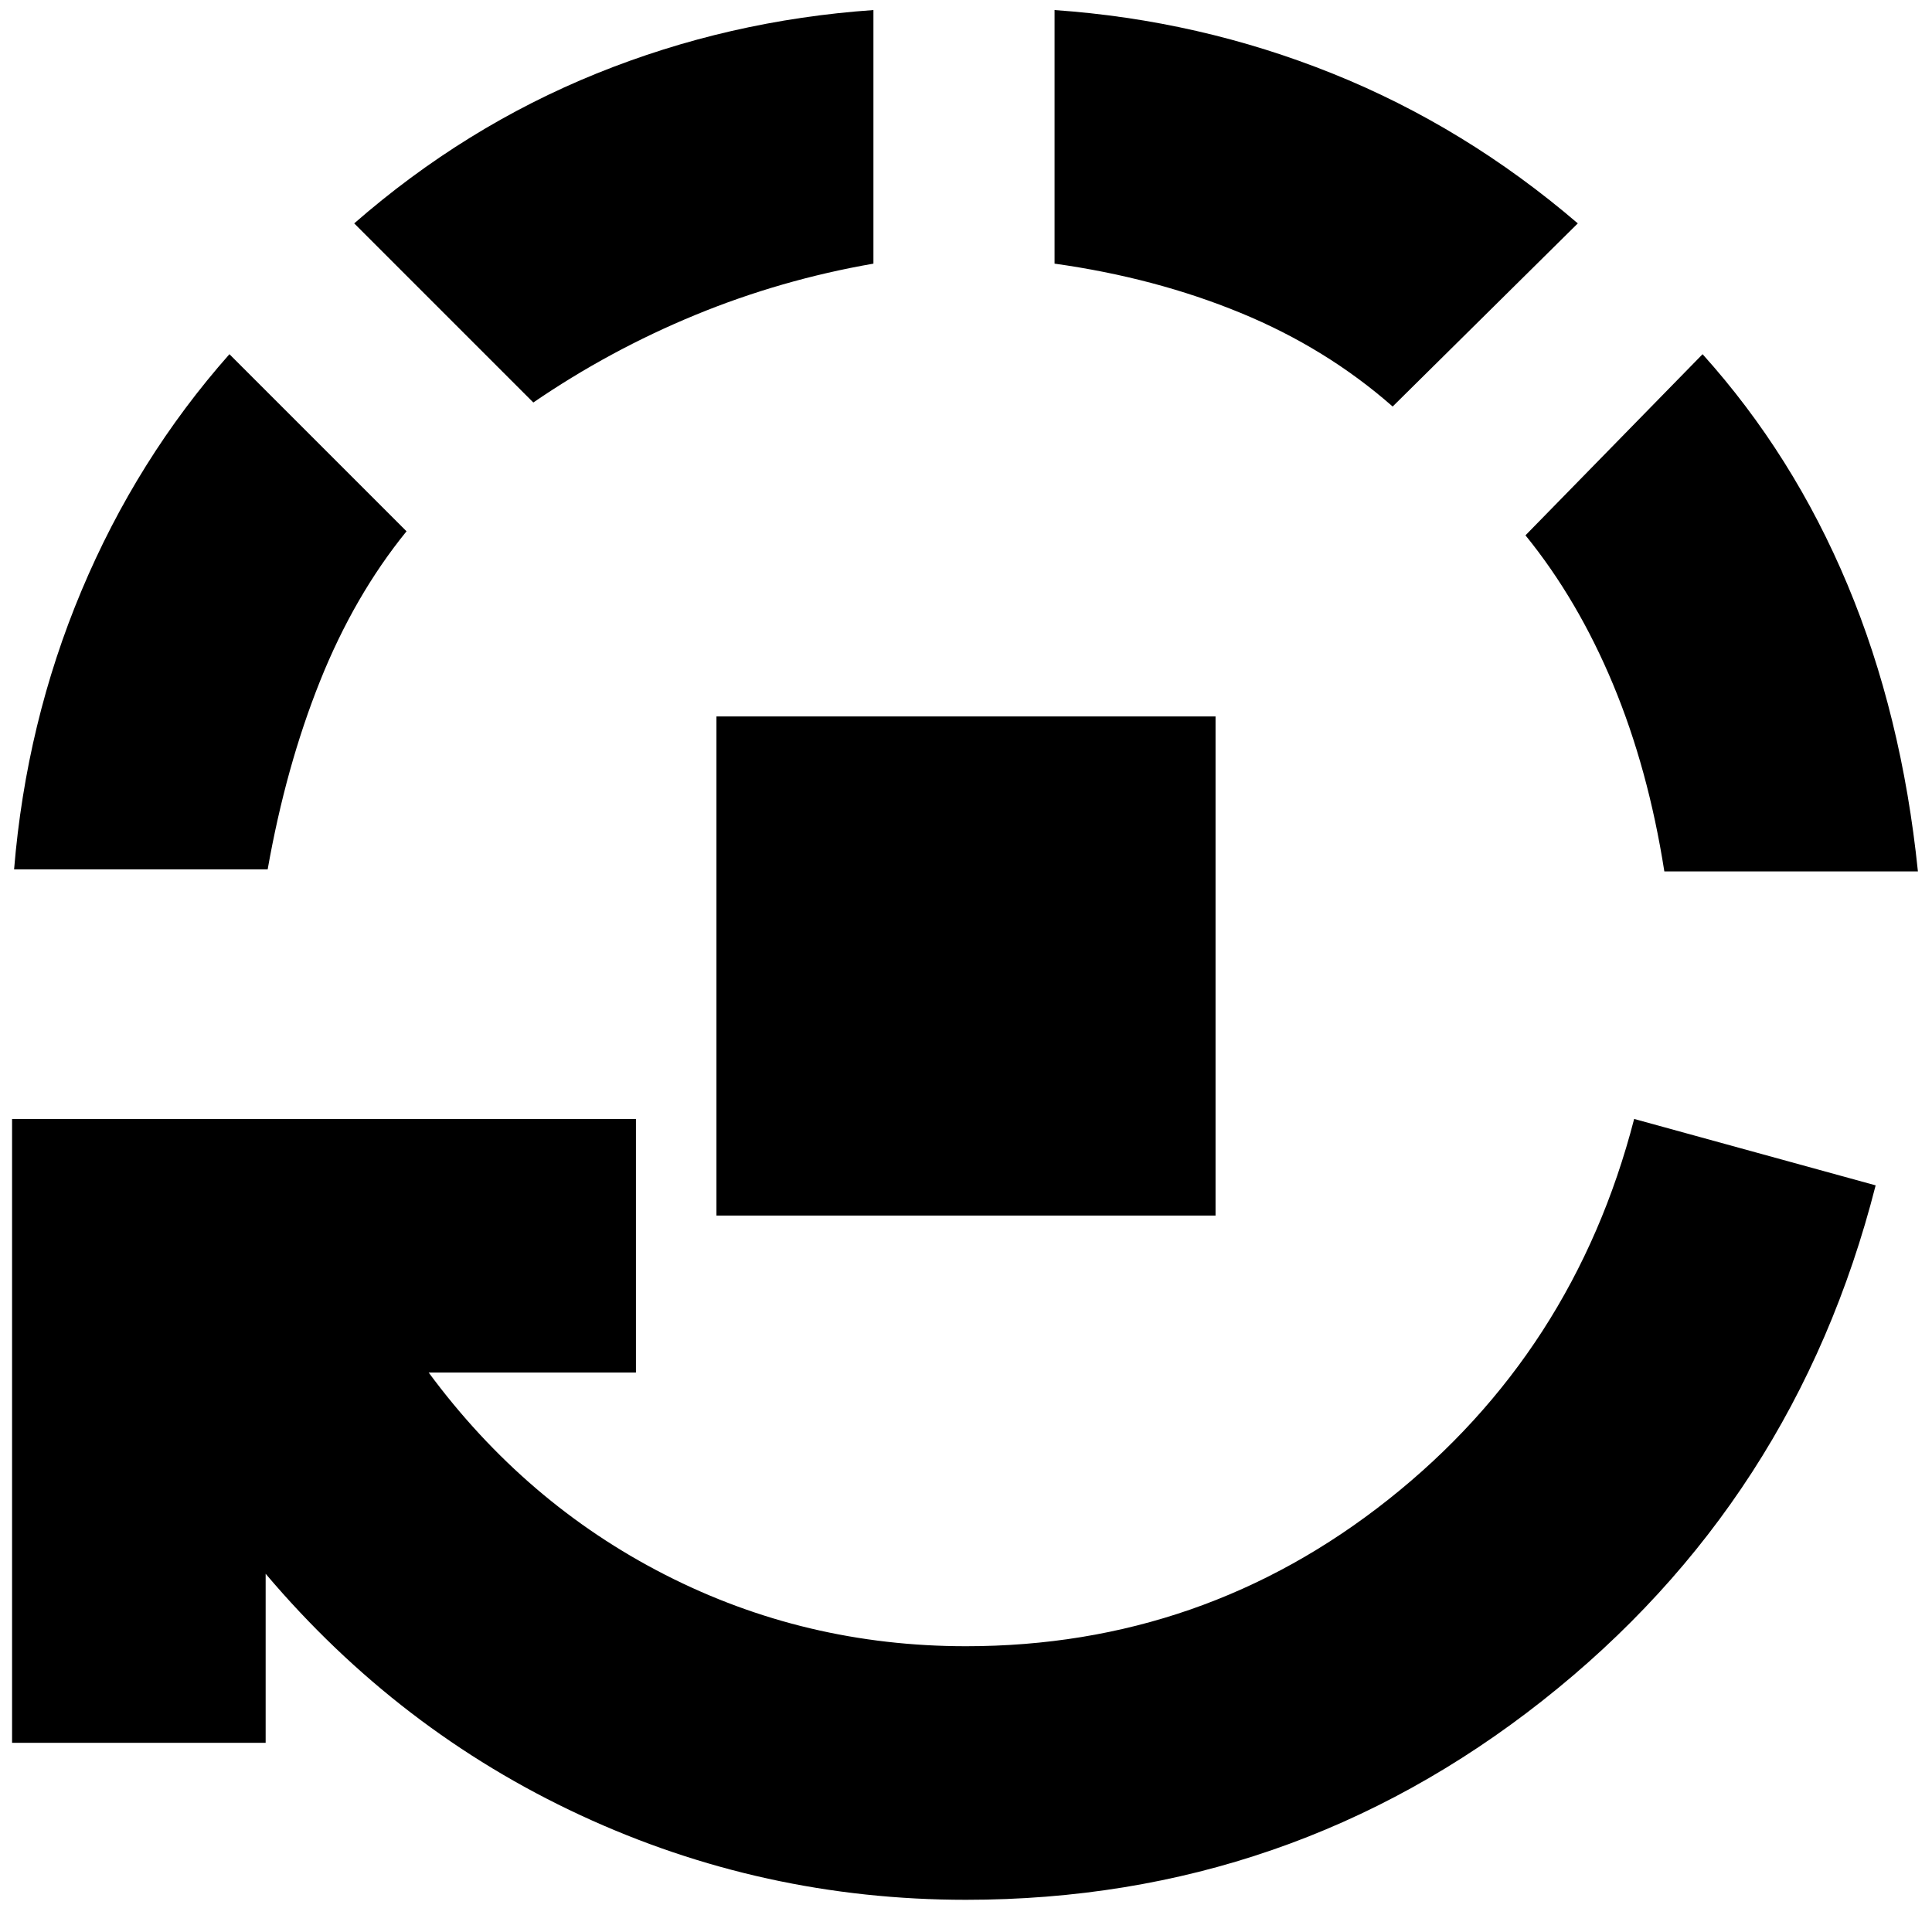 <svg xmlns="http://www.w3.org/2000/svg" height="24" viewBox="0 -960 960 960" width="24"><path d="M356-356v-248h248v248H356ZM480-16q-101 0-191.5-42T132-178v84H6v-310h310v126H213q48 65 117.5 100.5T480-142q118 0 210-73t122-189l120 33q-40 157-165.5 256T480-16ZM7-528q6-73 33.5-138.5T114-784l88 88q-26 32-43 74.5T133-528H7Zm258-232-89-89q55-48 120.5-74.5T434-955v126q-46 8-88.5 25.5T265-760Zm427 2q-33-29-75.5-46.5T524-829v-126q72 5 138 31.5T784-849l-92 91Zm135 231q-8-51-25.5-93T758-694l88-90q45 50 72 114.5T953-527H827Z"/></svg>